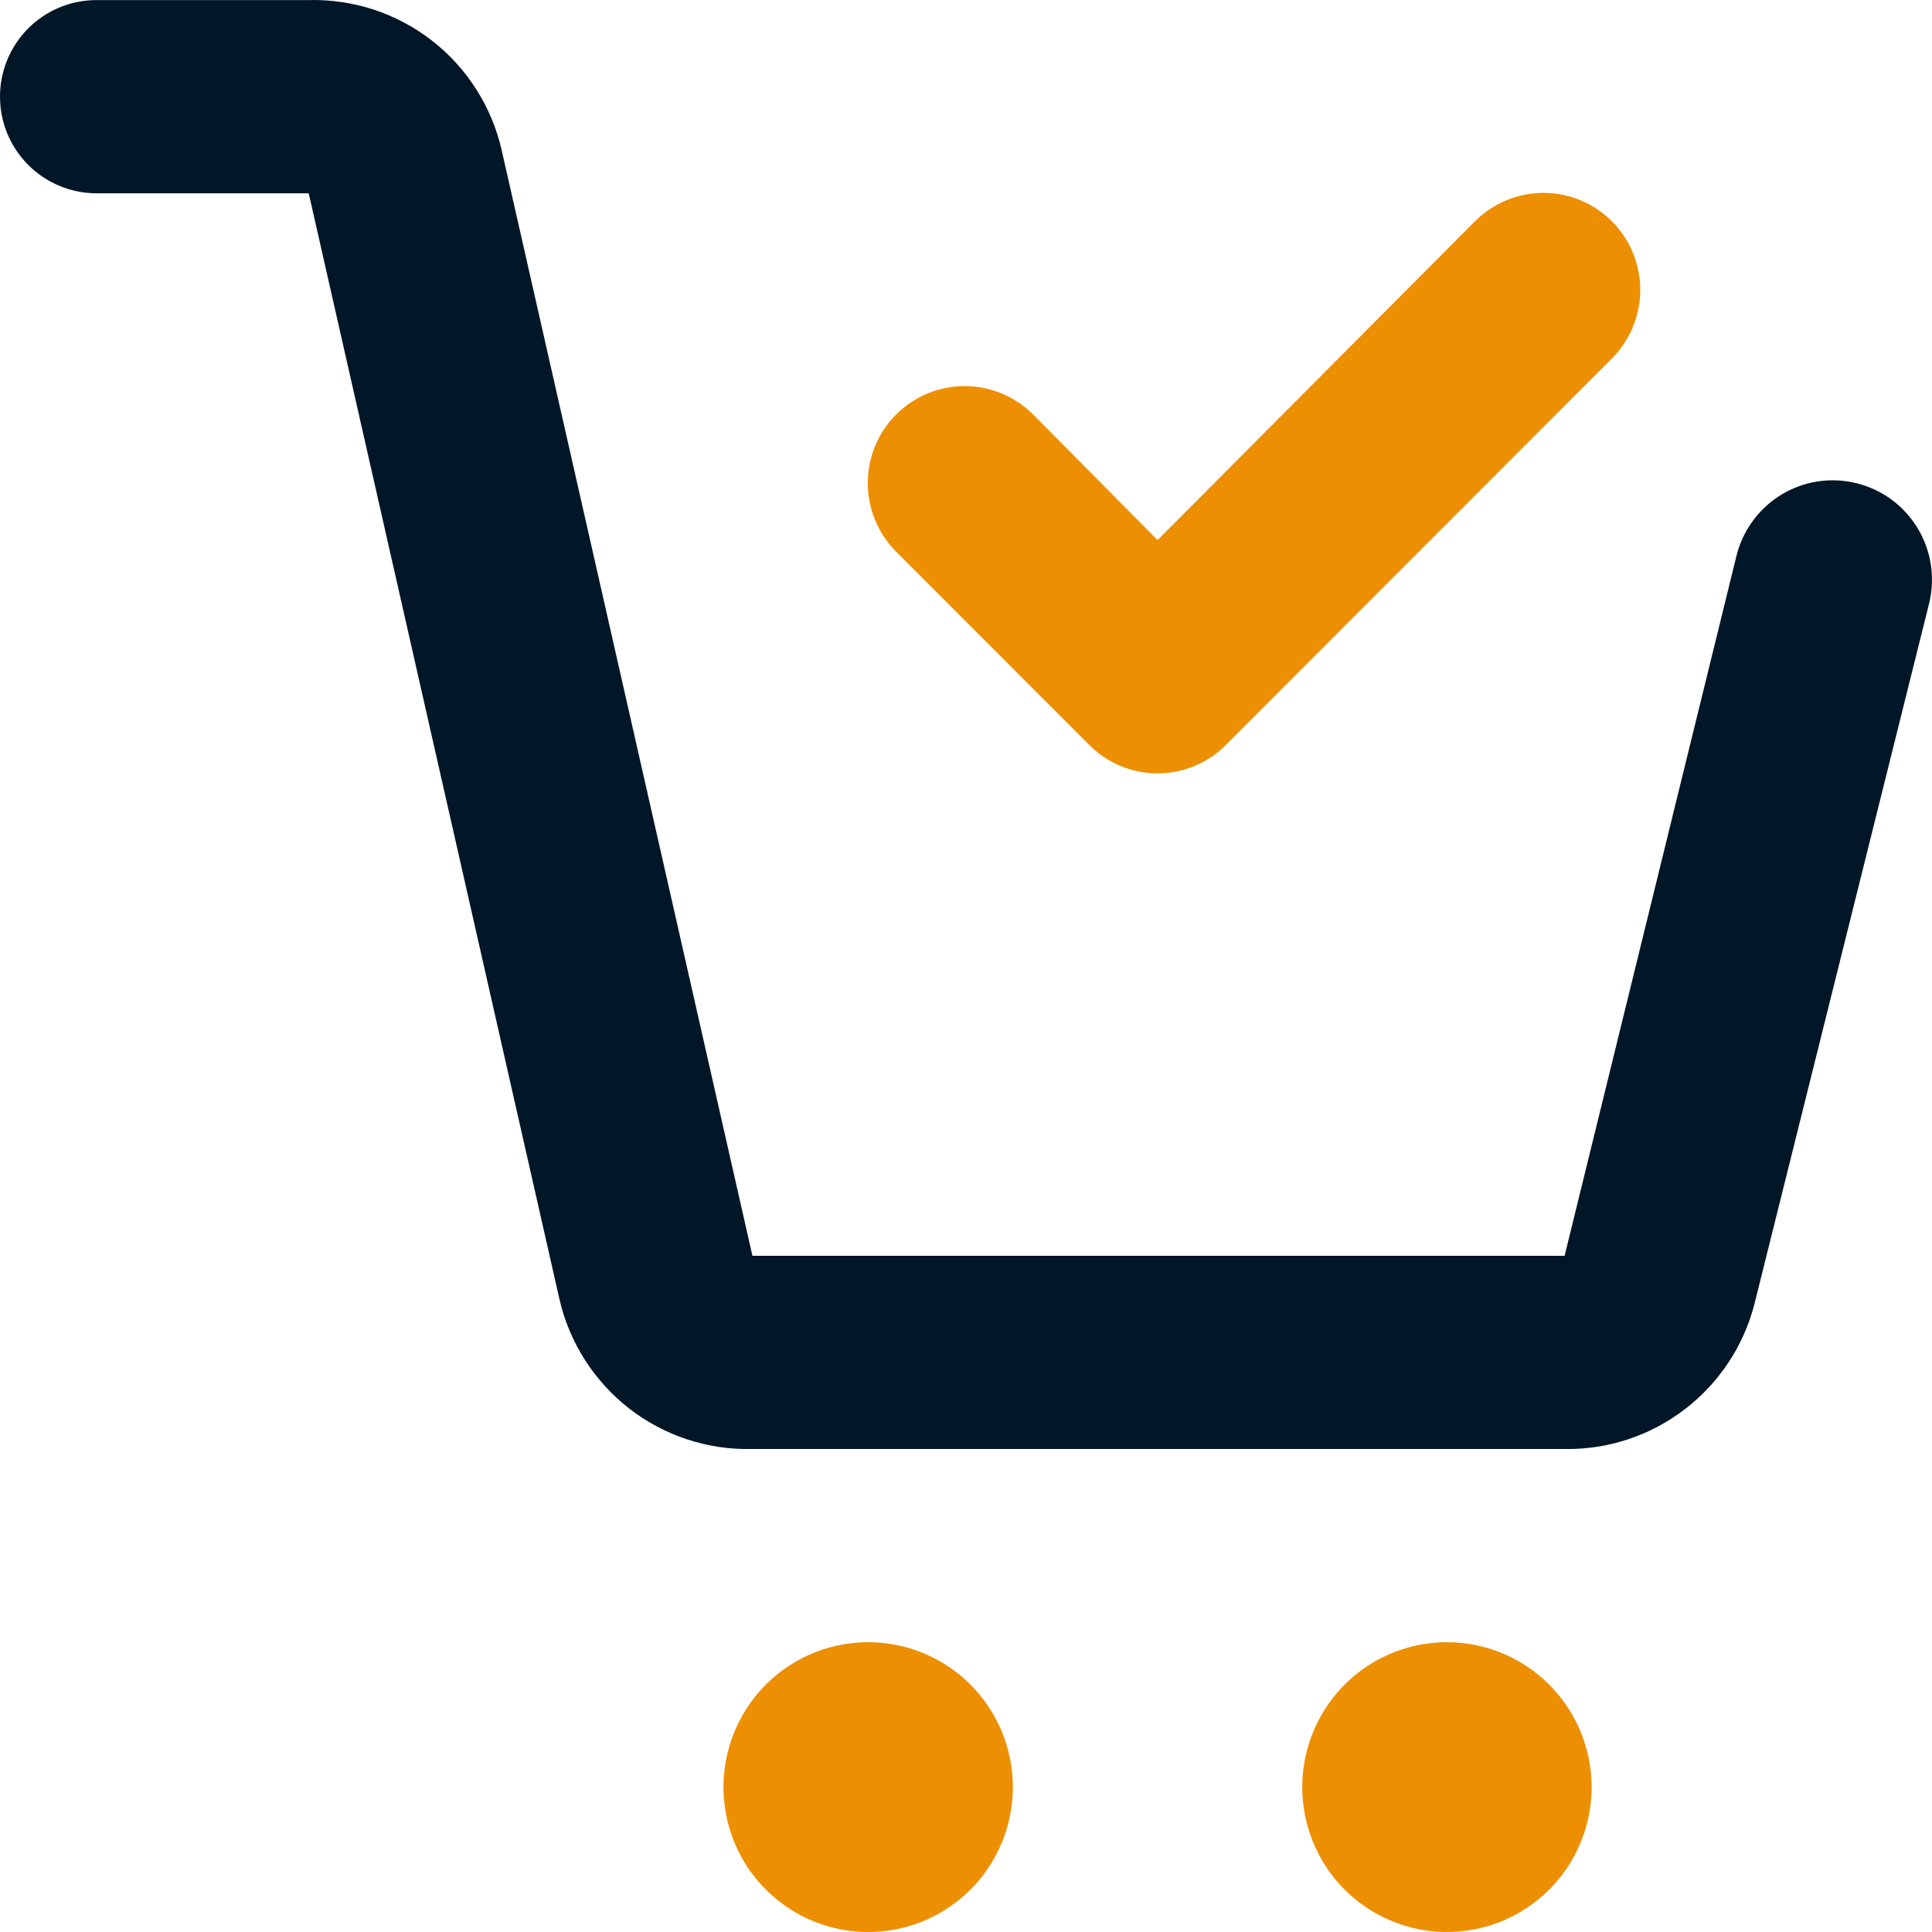 <svg width="24" height="24" viewBox="0 0 24 24" fill="none" xmlns="http://www.w3.org/2000/svg">
<path d="M19.772 22.2C19.772 22.556 19.666 22.904 19.469 23.2C19.271 23.496 18.991 23.727 18.662 23.863C18.334 23.999 17.973 24.035 17.624 23.965C17.275 23.896 16.955 23.724 16.703 23.473C16.452 23.221 16.281 22.9 16.212 22.551C16.142 22.202 16.178 21.84 16.314 21.511C16.45 21.182 16.68 20.901 16.976 20.703C17.271 20.506 17.619 20.4 17.974 20.4C18.451 20.4 18.908 20.59 19.245 20.927C19.582 21.265 19.772 21.723 19.772 22.2ZM10.785 20.4C10.429 20.4 10.082 20.506 9.786 20.703C9.49 20.901 9.26 21.182 9.124 21.511C8.988 21.84 8.952 22.202 9.022 22.551C9.091 22.9 9.262 23.221 9.514 23.473C9.765 23.724 10.085 23.896 10.434 23.965C10.783 24.035 11.144 23.999 11.473 23.863C11.801 23.727 12.082 23.496 12.279 23.2C12.477 22.904 12.582 22.556 12.582 22.2C12.582 21.723 12.393 21.265 12.056 20.927C11.719 20.59 11.261 20.4 10.785 20.4ZM15.23 9.252L20.024 4.453C20.249 4.227 20.376 3.92 20.376 3.601C20.376 3.281 20.249 2.975 20.024 2.749C19.798 2.523 19.492 2.396 19.173 2.396C18.854 2.396 18.548 2.523 18.322 2.749L14.38 6.709L12.834 5.149C12.608 4.923 12.302 4.796 11.983 4.796C11.664 4.796 11.358 4.923 11.132 5.149C10.906 5.375 10.78 5.681 10.78 6.001C10.78 6.32 10.906 6.627 11.132 6.853L13.529 9.252C13.64 9.365 13.773 9.454 13.919 9.515C14.065 9.576 14.221 9.607 14.38 9.607C14.538 9.607 14.694 9.576 14.84 9.515C14.986 9.454 15.119 9.365 15.23 9.252Z" fill="#ED8F03"/>
<path d="M19.436 18H9.347C8.794 18.014 8.254 17.837 7.817 17.498C7.381 17.159 7.074 16.679 6.95 16.14L3.835 2.401H1.198C0.88 2.401 0.576 2.274 0.351 2.049C0.126 1.824 0 1.519 0 1.201C0 0.882 0.126 0.577 0.351 0.352C0.576 0.127 0.88 0.001 1.198 0.001H3.835C4.387 -0.013 4.927 0.164 5.364 0.503C5.801 0.842 6.107 1.322 6.231 1.861L9.347 15.6H19.436L21.569 6.913C21.646 6.594 21.845 6.319 22.124 6.148C22.402 5.977 22.737 5.924 23.055 6.001C23.373 6.077 23.648 6.277 23.818 6.556C23.989 6.835 24.042 7.17 23.966 7.489L21.797 16.188C21.665 16.712 21.36 17.176 20.931 17.505C20.503 17.834 19.976 18.009 19.436 18Z" fill="#011627"/>
</svg>
